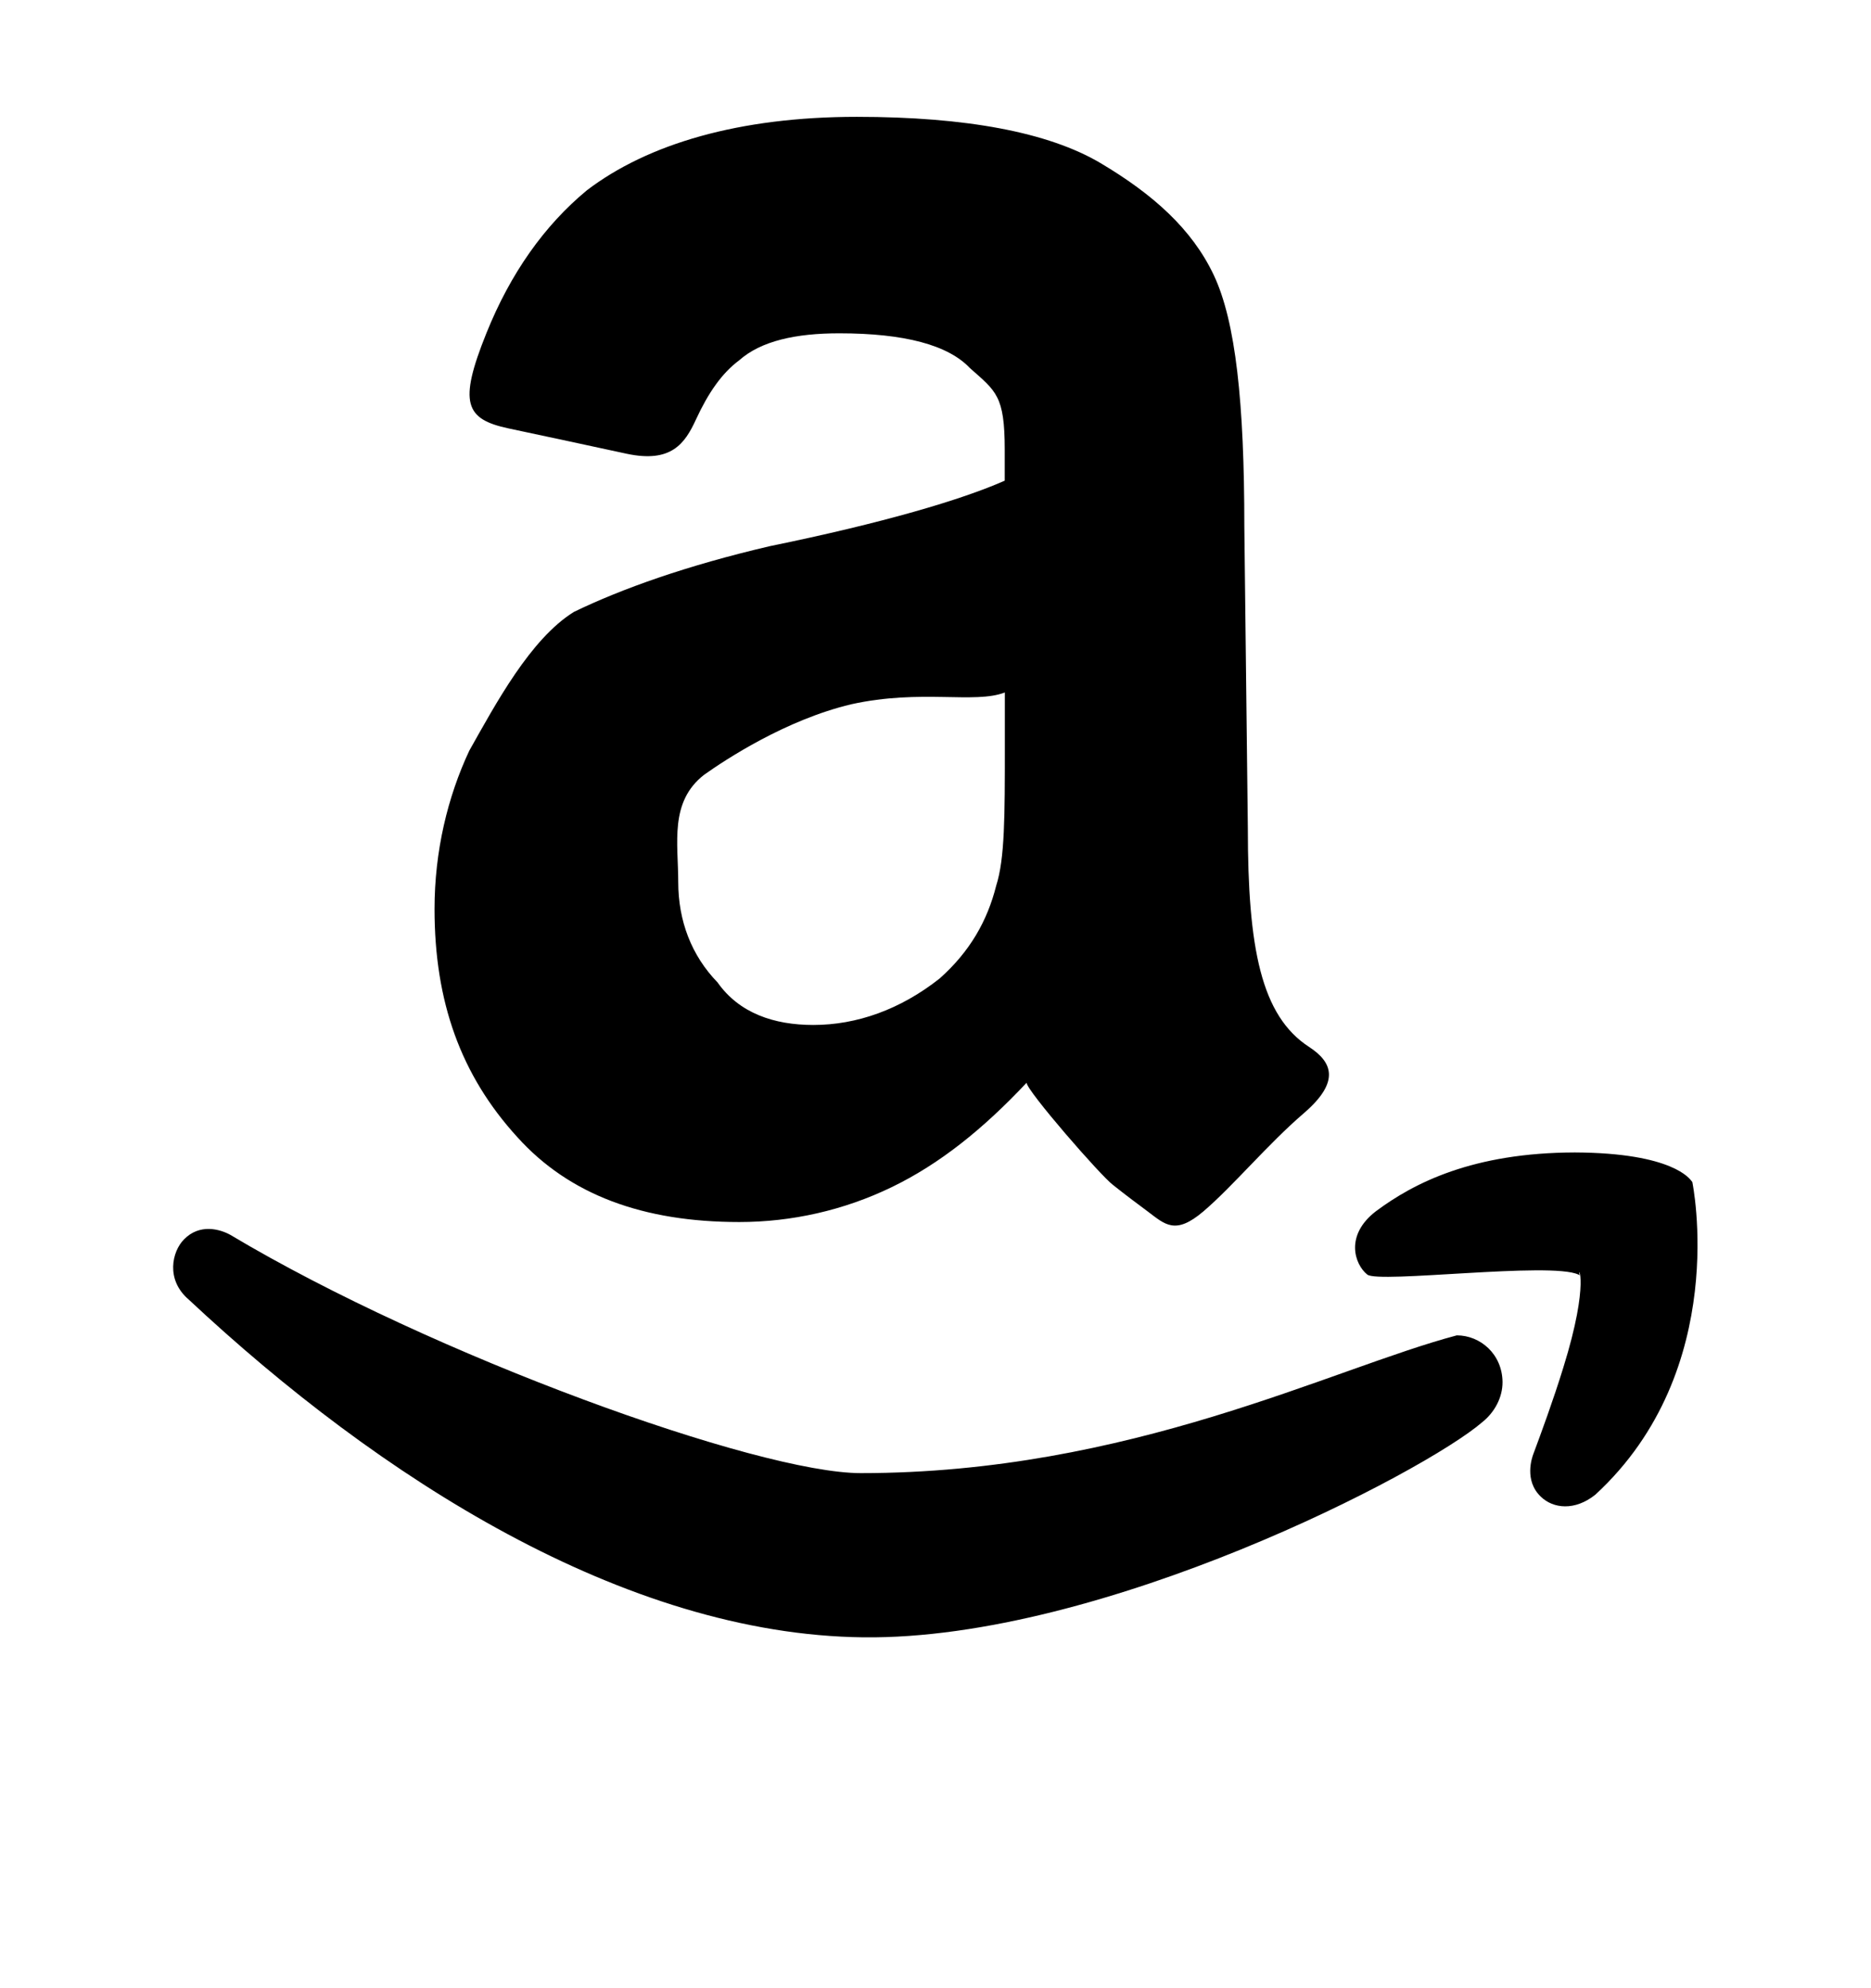 <?xml version="1.0" encoding="iso-8859-1"?>
<!-- Generator: Adobe Illustrator 16.0.0, SVG Export Plug-In . SVG Version: 6.00 Build 0)  -->
<!DOCTYPE svg PUBLIC "-//W3C//DTD SVG 1.1//EN" "http://www.w3.org/Graphics/SVG/1.1/DTD/svg11.dtd">
<svg version="1.1" xmlns="http://www.w3.org/2000/svg" xmlns:xlink="http://www.w3.org/1999/xlink" x="0px" y="0px" width="16px"
	 height="17px" viewBox="0 0 16 17" style="enable-background:new 0 0 16 17;" xml:space="preserve">
<g id="logo-amazon" style="enable-background:new    ;">
	<g id="logo-amazon_2_">
		<g>
			<path d="M6.322,10.449c0.447,0,0.894-0.1,1.303-0.298c0.41-0.198,0.782-0.497,1.154-0.893c0,0.067,0.634,0.796,0.739,0.874
				c0.108,0.086,0.207,0.16,0.296,0.226c0.149,0.112,0.236,0.205,0.477,0c0.253-0.216,0.548-0.572,0.856-0.837
				c0.32-0.274,0.244-0.441,0.048-0.569c-0.411-0.267-0.524-0.844-0.524-1.871l-0.03-2.58c0-1.058-0.074-1.752-0.261-2.148
				S9.858,1.66,9.412,1.395C8.965,1.13,8.258,0.999,7.327,0.999c-1.005,0-1.787,0.231-2.308,0.628c-0.363,0.3-0.654,0.71-0.86,1.223
				C3.918,3.448,3.98,3.584,4.348,3.663c0.299,0.064,0.706,0.15,1.012,0.217c0.378,0.08,0.496-0.084,0.592-0.294
				c0.105-0.227,0.221-0.395,0.369-0.505c0.187-0.166,0.484-0.231,0.856-0.231c0.558,0,0.931,0.1,1.117,0.297
				c0.224,0.199,0.298,0.235,0.298,0.698v0.265C8.221,4.274,7.55,4.472,6.583,4.67C5.875,4.835,5.317,5.034,4.908,5.232
				c-0.373,0.231-0.671,0.79-0.895,1.187C3.828,6.814,3.716,7.277,3.716,7.773c0,0.792,0.224,1.42,0.708,1.95
				C4.87,10.218,5.503,10.449,6.322,10.449z M6.021,6.625c0.186-0.132,0.699-0.47,1.258-0.603c0.596-0.132,1.055-0.001,1.314-0.101
				v0.463c0,0.594,0,0.958-0.074,1.189C8.444,7.872,8.295,8.136,8.035,8.367C7.699,8.632,7.327,8.764,6.955,8.764
				c-0.335,0-0.633-0.1-0.819-0.364C5.912,8.169,5.8,7.872,5.8,7.542C5.8,7.21,5.723,6.857,6.021,6.625z M12.458,11.418
				c-1.071,0.283-2.796,1.178-5.097,1.178c-0.875,0-3.656-1.001-5.389-2.036c-0.091-0.051-0.265-0.1-0.399,0.038
				c-0.101,0.102-0.159,0.344,0.042,0.515c1.626,1.521,3.724,2.864,5.769,2.887c2.046,0.023,4.8-1.414,5.292-1.84
				c0.104-0.083,0.174-0.21,0.173-0.344C12.846,11.578,12.659,11.418,12.458,11.418z M14.472,10.107l-0.007-0.009
				c-0.012-0.013-0.153-0.24-0.997-0.244c-0.872,0.002-1.376,0.26-1.702,0.503c-0.267,0.205-0.183,0.453-0.074,0.541
				c0.094,0.078,1.57-0.111,1.805,0c0.006,0.003,0.01,0.004,0.012,0.006c-0.026-0.092,0.093,0.042-0.141,0.792
				c-0.085,0.276-0.188,0.555-0.256,0.738c-0.01,0.027-0.081,0.224,0.064,0.363c0.106,0.103,0.291,0.124,0.467-0.017
				C14.806,11.709,14.472,10.107,14.472,10.107z"/>
		</g>
	</g>
</g>
<g id="Layer_1">
</g>
</svg>
